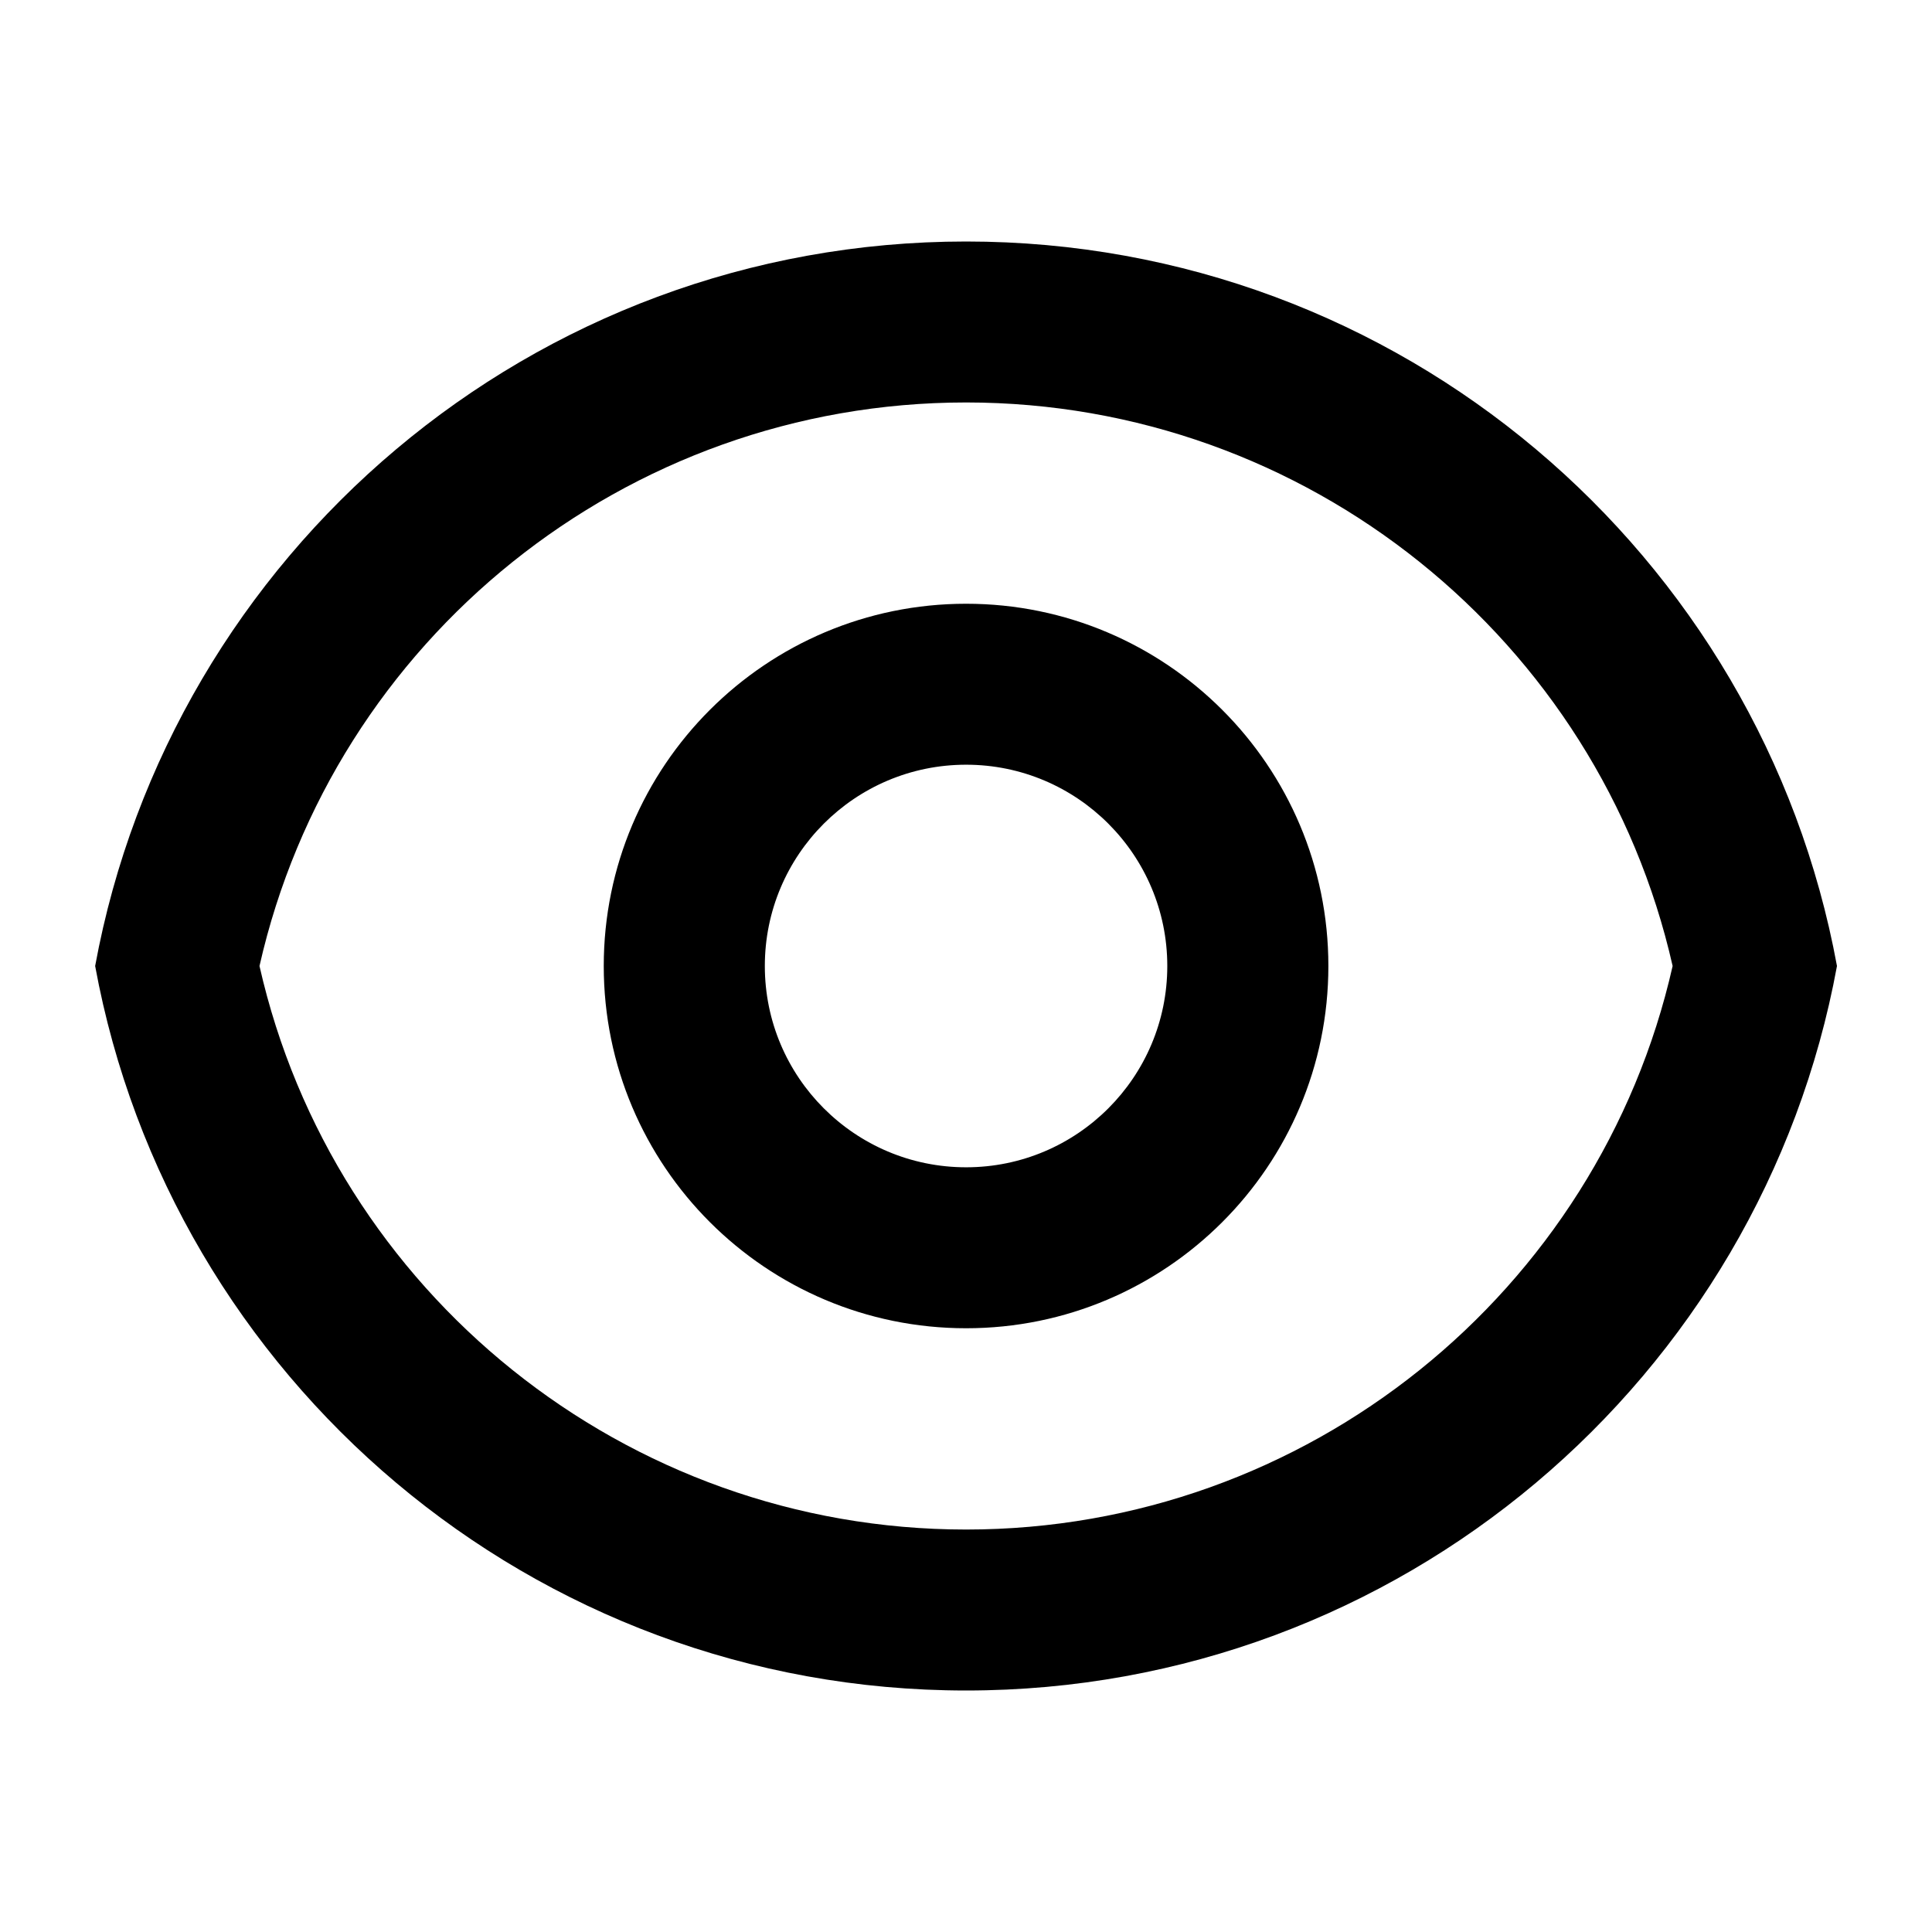 <svg width="16" height="16" viewBox="0 0 16 16" fill="none" xmlns="http://www.w3.org/2000/svg">
<path d="M8.001 2C11.595 2 14.586 4.587 15.213 8C14.586 11.414 11.595 14 8.001 14C4.406 14 1.415 11.414 0.788 8C1.415 4.587 4.406 2 8.001 2ZM8.001 12.667C10.824 12.667 13.241 10.701 13.852 8C13.241 5.299 10.824 3.333 8.001 3.333C5.177 3.333 2.76 5.299 2.149 8C2.76 10.701 5.177 12.667 8.001 12.667ZM8.001 11C6.344 11 5 9.657 5 8C5 6.343 6.344 5 8.001 5C9.657 5 11.001 6.343 11.001 8C11.001 9.657 9.657 11 8.001 11ZM8.001 9.667C8.921 9.667 9.667 8.92 9.667 8C9.667 7.08 8.921 6.333 8.001 6.333C7.08 6.333 6.334 7.08 6.334 8C6.334 8.92 7.08 9.667 8.001 9.667Z" fill="black"/>
</svg>
